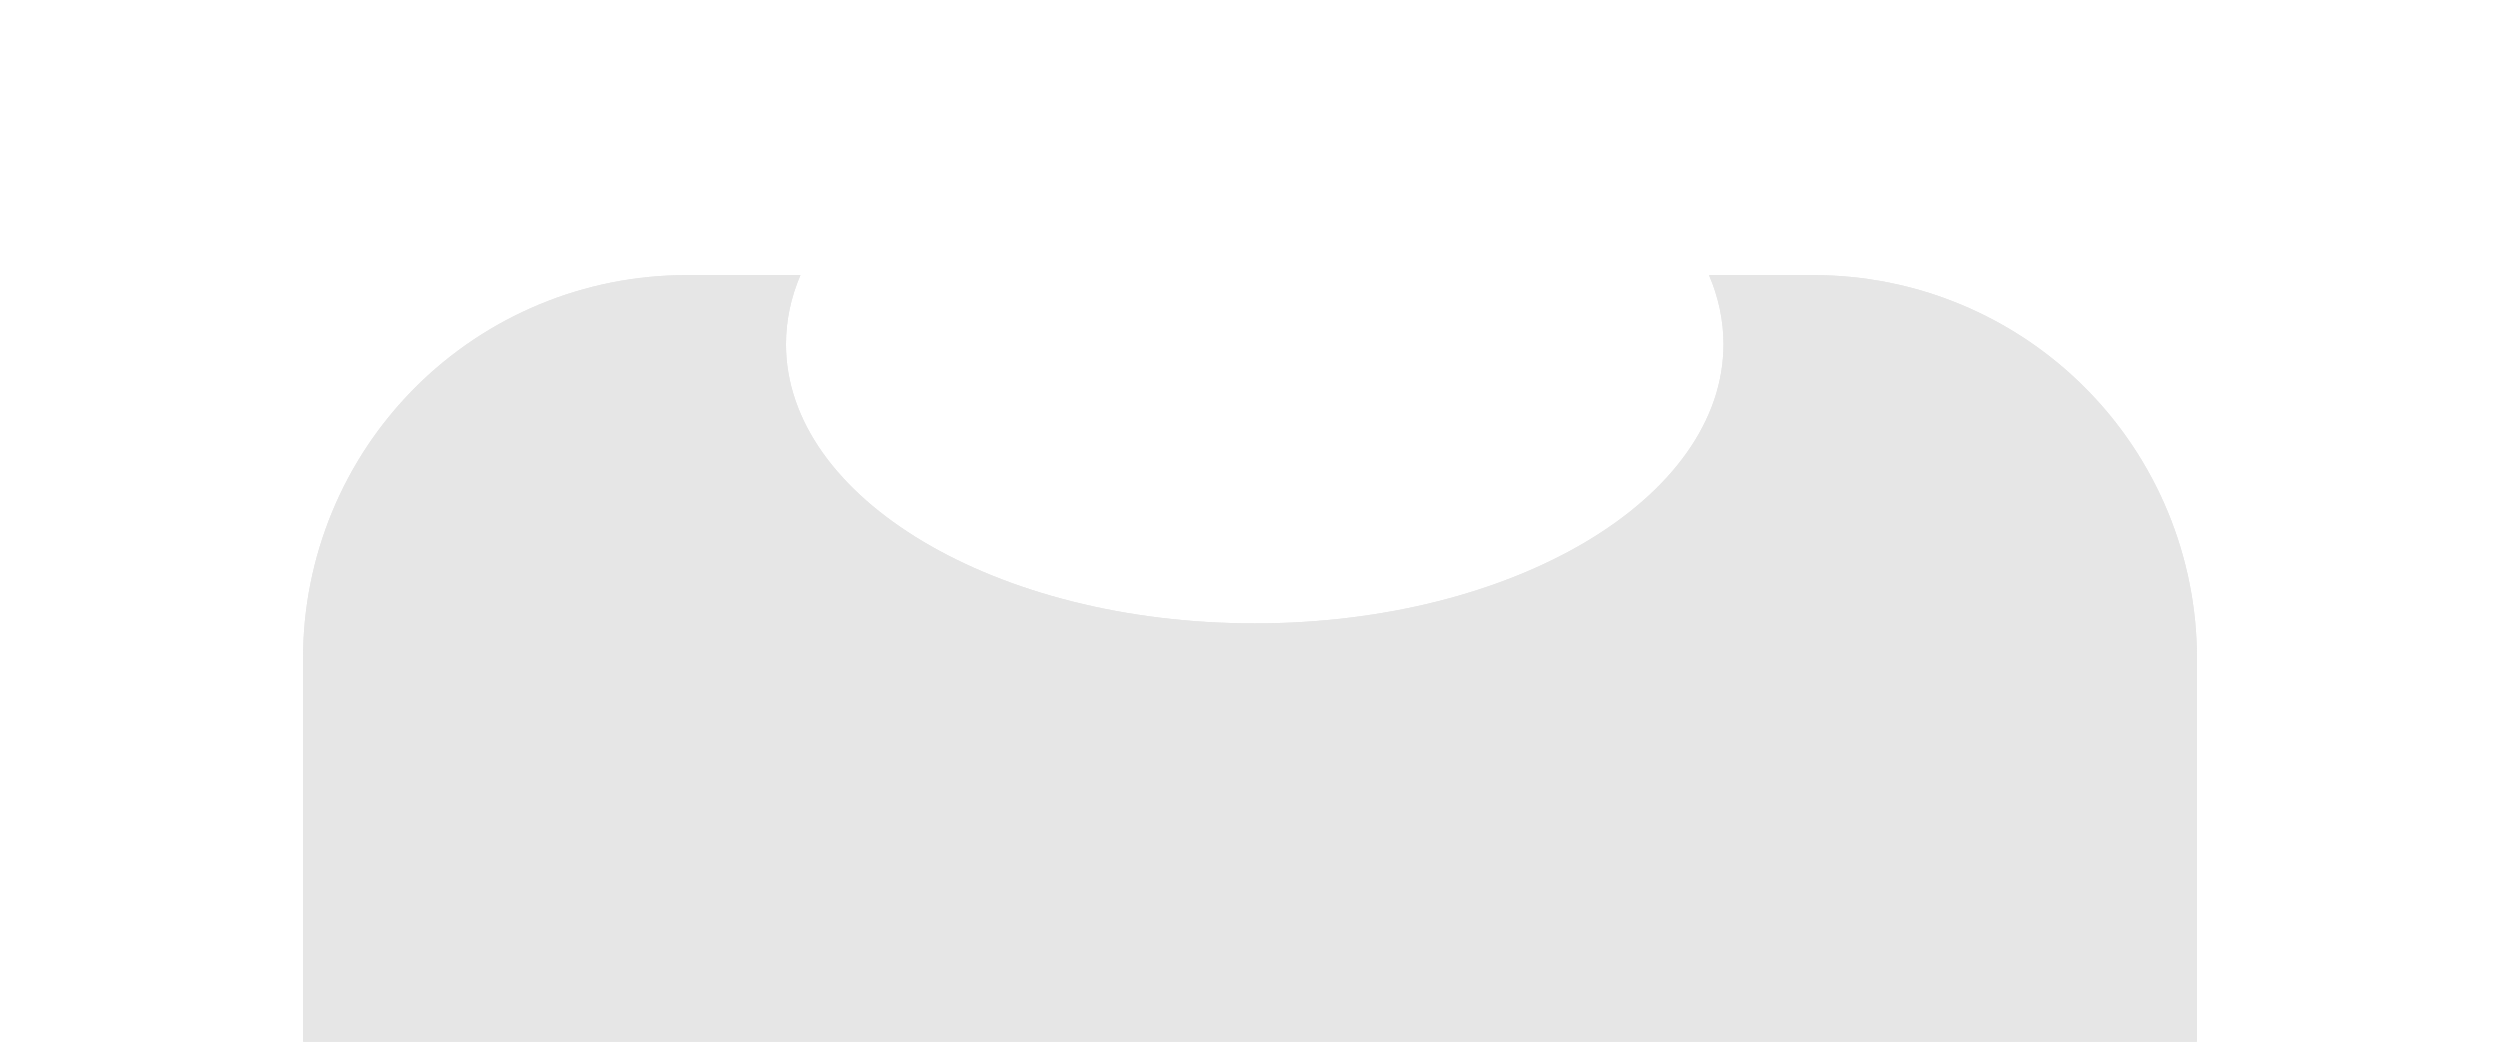 <?xml version="1.0" encoding="utf-8"?>
<svg width="264px" height="110px" viewbox="0 0 264 110" version="1.1" xmlns:xlink="http://www.w3.org/1999/xlink" xmlns="http://www.w3.org/2000/svg">
  <defs>
    <path d="M150 4.348C150 20.629 127.838 33.828 100.5 33.828C73.162 33.828 51 20.629 51 4.348C51 1.829 51.53 -0.615 52.528 -2.948L40.473 -2.948Q39.48 -2.948 38.487 -2.9Q37.495 -2.851 36.506 -2.753Q35.517 -2.656 34.535 -2.51Q33.552 -2.364 32.577 -2.171Q31.603 -1.977 30.639 -1.735Q29.675 -1.494 28.724 -1.206Q27.774 -0.917 26.838 -0.582Q25.903 -0.248 24.985 0.133Q24.067 0.513 23.169 0.938Q22.27 1.362 21.394 1.831Q20.518 2.299 19.666 2.81Q18.814 3.321 17.988 3.873Q17.161 4.425 16.363 5.017Q15.565 5.608 14.797 6.239Q14.029 6.869 13.293 7.536Q12.557 8.203 11.854 8.906Q11.152 9.609 10.485 10.345Q9.817 11.081 9.187 11.849Q8.557 12.617 7.965 13.415Q7.373 14.213 6.821 15.039Q6.269 15.865 5.758 16.718Q5.247 17.57 4.779 18.446Q4.311 19.322 3.886 20.22Q3.461 21.119 3.081 22.037Q2.701 22.954 2.366 23.89Q2.031 24.825 1.743 25.776Q1.454 26.727 1.213 27.691Q0.972 28.654 0.778 29.629Q0.584 30.603 0.438 31.586Q0.292 32.569 0.195 33.558Q0.098 34.547 0.049 35.539Q0 36.531 0 37.525L0 78L200 78L200 37.525Q200 36.531 199.951 35.539Q199.902 34.547 199.805 33.558Q199.708 32.569 199.562 31.586Q199.416 30.603 199.222 29.629Q199.028 28.654 198.787 27.691Q198.546 26.727 198.257 25.776Q197.969 24.825 197.634 23.89Q197.299 22.954 196.919 22.037Q196.539 21.119 196.114 20.22Q195.689 19.322 195.221 18.446Q194.753 17.57 194.242 16.718Q193.731 15.865 193.179 15.039Q192.627 14.213 192.035 13.415Q191.443 12.617 190.813 11.849Q190.183 11.081 189.515 10.345Q188.848 9.609 188.146 8.906Q187.443 8.203 186.707 7.536Q185.971 6.869 185.203 6.239Q184.435 5.608 183.637 5.017Q182.839 4.425 182.013 3.873Q181.186 3.321 180.334 2.81Q179.482 2.299 178.606 1.831Q177.73 1.362 176.831 0.938Q175.933 0.513 175.015 0.133Q174.097 -0.248 173.162 -0.582Q172.226 -0.917 171.276 -1.206Q170.325 -1.494 169.361 -1.735Q168.397 -1.977 167.423 -2.171Q166.448 -2.364 165.465 -2.51Q164.483 -2.656 163.494 -2.753Q162.505 -2.851 161.513 -2.9Q160.52 -2.948 159.527 -2.948L148.472 -2.948C149.47 -0.615 150 1.829 150 4.348Z" transform="translate(32 32)" id="path_1" />
    <clipPath id="mask_1">
      <use xlink:href="#path_1" />
    </clipPath>
  </defs>
  <g id="ClothingShirt-Scoop-Neck">
    <path d="M150 4.348C150 20.629 127.838 33.828 100.5 33.828C73.162 33.828 51 20.629 51 4.348C51 1.829 51.53 -0.615 52.528 -2.948L40.473 -2.948Q39.48 -2.948 38.487 -2.9Q37.495 -2.851 36.506 -2.753Q35.517 -2.656 34.535 -2.51Q33.552 -2.364 32.577 -2.171Q31.603 -1.977 30.639 -1.735Q29.675 -1.494 28.724 -1.206Q27.774 -0.917 26.838 -0.582Q25.903 -0.248 24.985 0.133Q24.067 0.513 23.169 0.938Q22.27 1.362 21.394 1.831Q20.518 2.299 19.666 2.81Q18.814 3.321 17.988 3.873Q17.161 4.425 16.363 5.017Q15.565 5.608 14.797 6.239Q14.029 6.869 13.293 7.536Q12.557 8.203 11.854 8.906Q11.152 9.609 10.485 10.345Q9.817 11.081 9.187 11.849Q8.557 12.617 7.965 13.415Q7.373 14.213 6.821 15.039Q6.269 15.865 5.758 16.718Q5.247 17.57 4.779 18.446Q4.311 19.322 3.886 20.22Q3.461 21.119 3.081 22.037Q2.701 22.954 2.366 23.89Q2.031 24.825 1.743 25.776Q1.454 26.727 1.213 27.691Q0.972 28.654 0.778 29.629Q0.584 30.603 0.438 31.586Q0.292 32.569 0.195 33.558Q0.098 34.547 0.049 35.539Q0 36.531 0 37.525L0 78L200 78L200 37.525Q200 36.531 199.951 35.539Q199.902 34.547 199.805 33.558Q199.708 32.569 199.562 31.586Q199.416 30.603 199.222 29.629Q199.028 28.654 198.787 27.691Q198.546 26.727 198.257 25.776Q197.969 24.825 197.634 23.89Q197.299 22.954 196.919 22.037Q196.539 21.119 196.114 20.22Q195.689 19.322 195.221 18.446Q194.753 17.57 194.242 16.718Q193.731 15.865 193.179 15.039Q192.627 14.213 192.035 13.415Q191.443 12.617 190.813 11.849Q190.183 11.081 189.515 10.345Q188.848 9.609 188.146 8.906Q187.443 8.203 186.707 7.536Q185.971 6.869 185.203 6.239Q184.435 5.608 183.637 5.017Q182.839 4.425 182.013 3.873Q181.186 3.321 180.334 2.81Q179.482 2.299 178.606 1.831Q177.73 1.362 176.831 0.938Q175.933 0.513 175.015 0.133Q174.097 -0.248 173.162 -0.582Q172.226 -0.917 171.276 -1.206Q170.325 -1.494 169.361 -1.735Q168.397 -1.977 167.423 -2.171Q166.448 -2.364 165.465 -2.51Q164.483 -2.656 163.494 -2.753Q162.505 -2.851 161.513 -2.9Q160.52 -2.948 159.527 -2.948L148.472 -2.948C149.47 -0.615 150 1.829 150 4.348Z" transform="translate(32 32)" id="Clothes" fill="#E6E6E6" fill-rule="evenodd" stroke="none" />
    <g clip-path="url(#mask_1)">
      <g id="Color-Fabric">
        <path d="M0 0L264 0L264 110L0 110L0 0Z" id="🖍Color" fill="#E6E6E6" fill-rule="evenodd" stroke="none" />
      </g>
    </g>
  </g>
</svg>